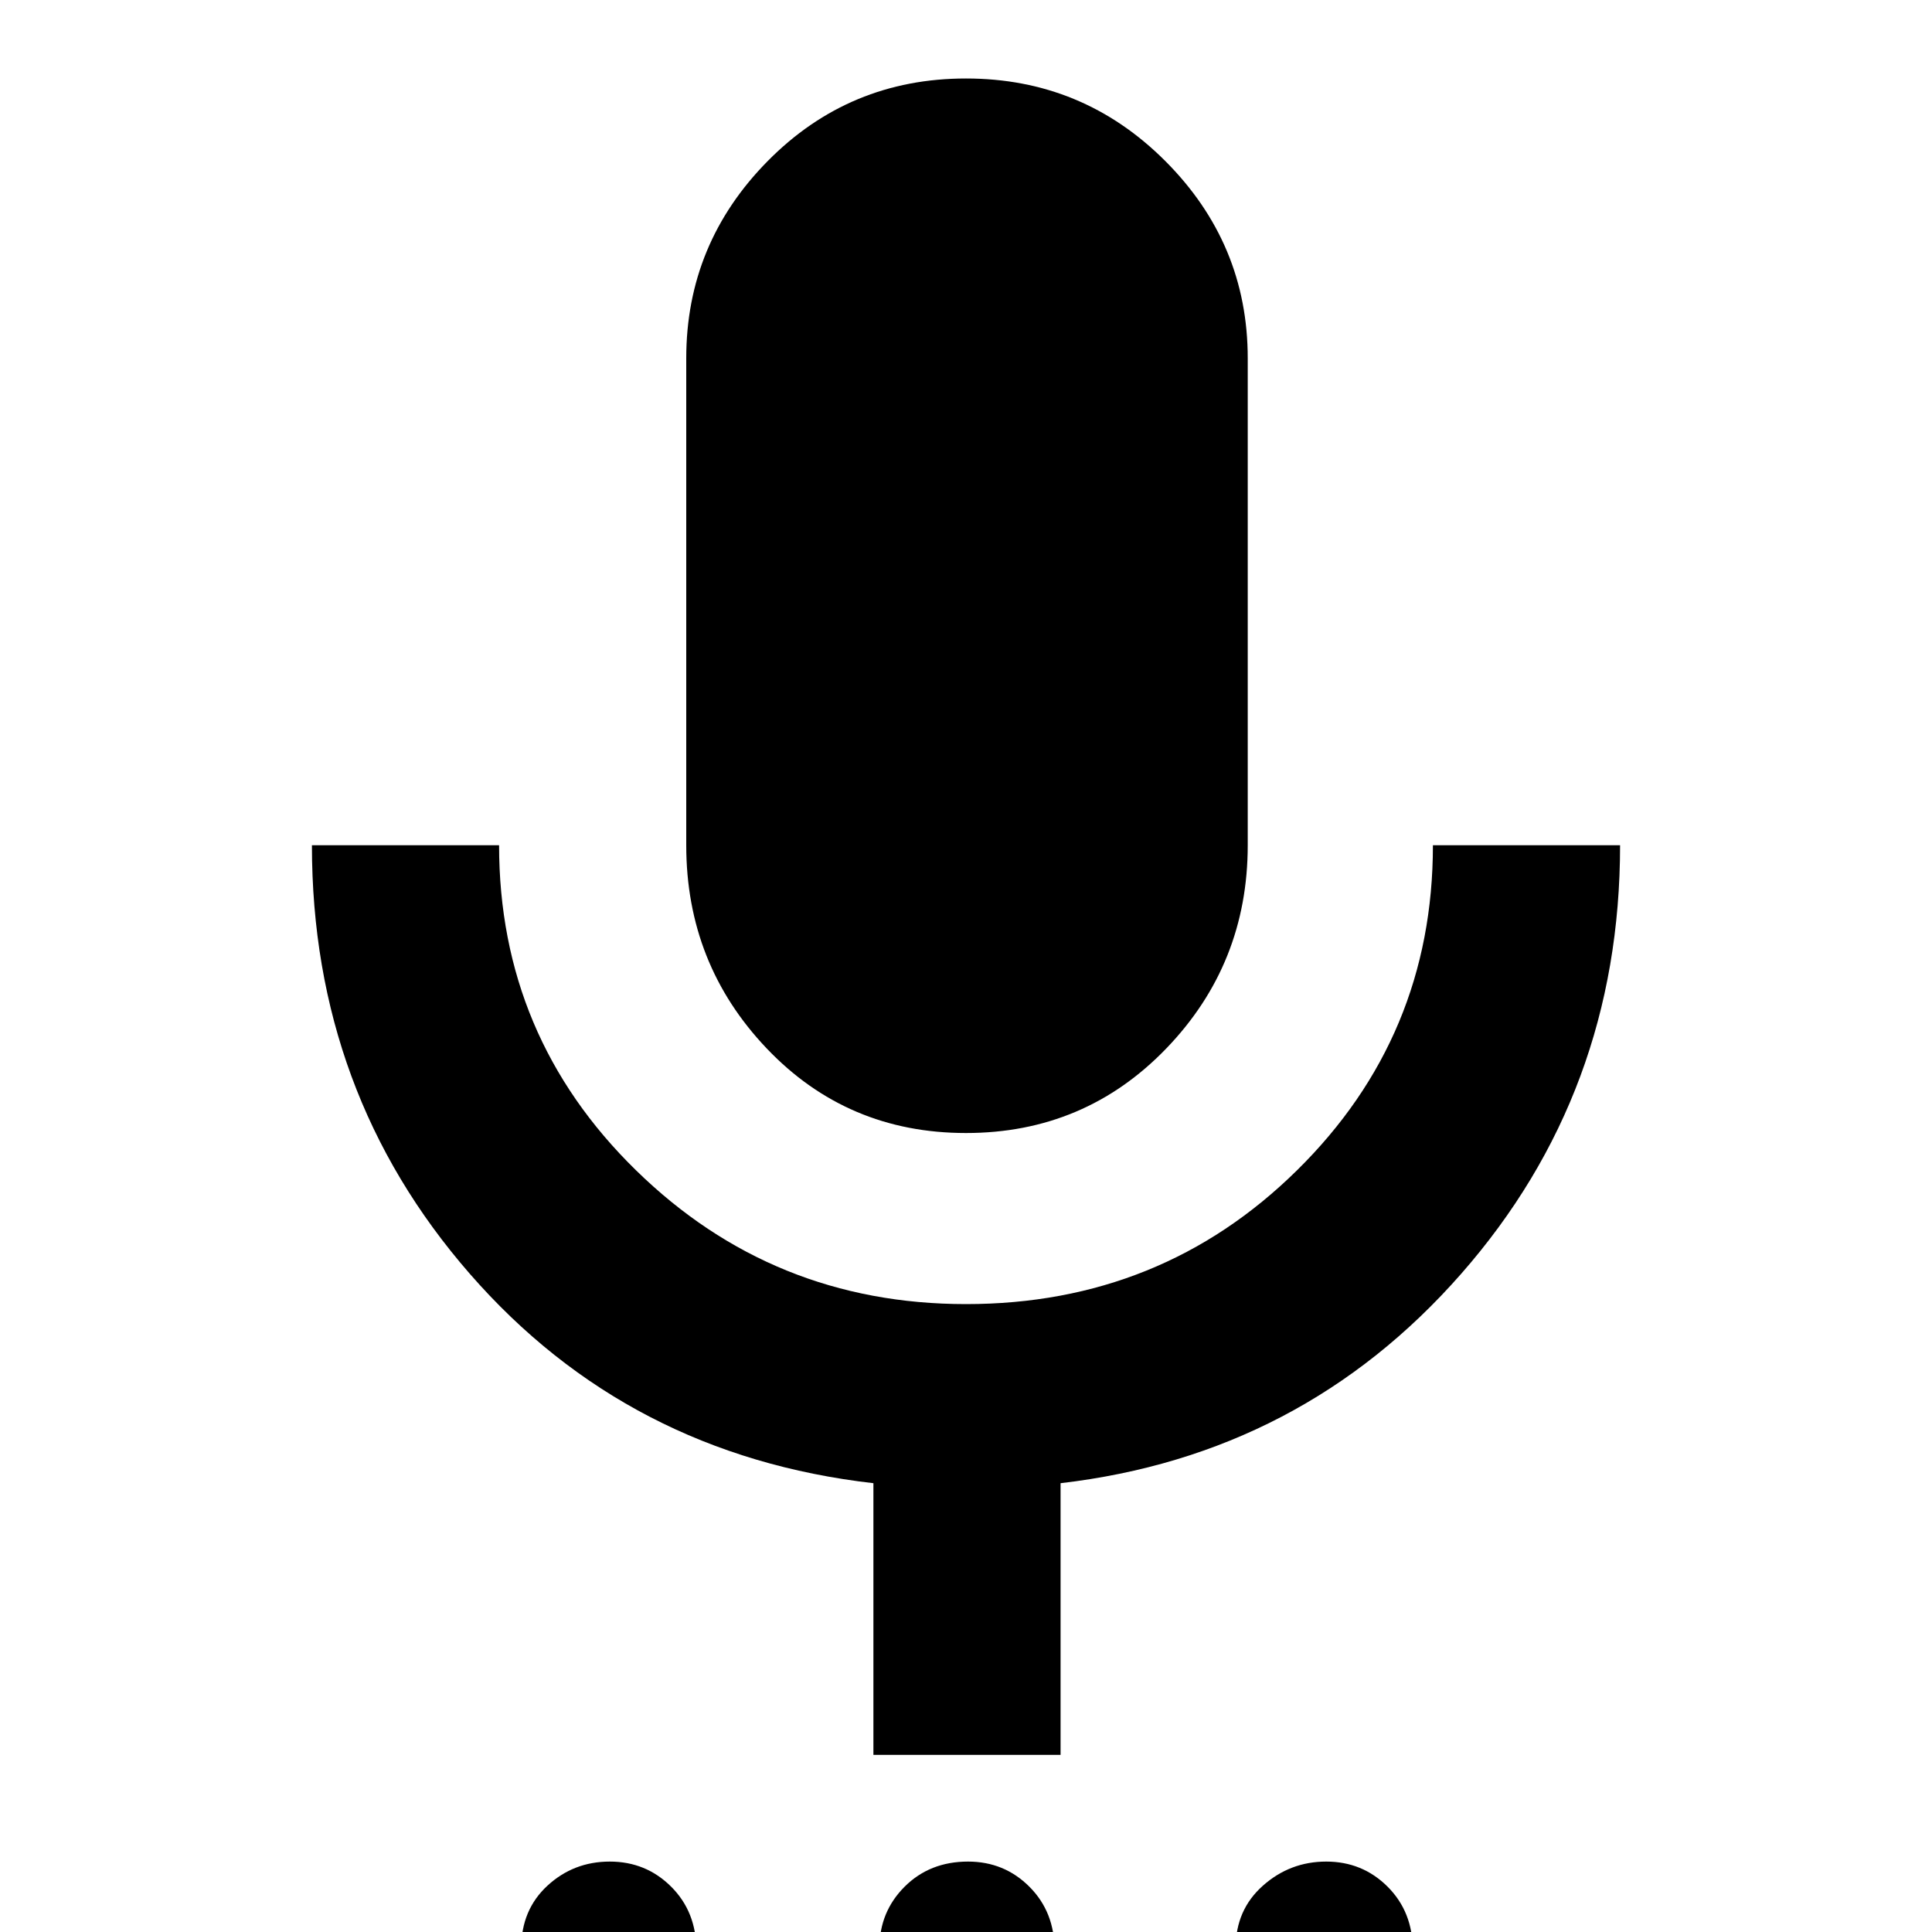 <svg xmlns="http://www.w3.org/2000/svg" height="40" width="40"><path d="M12.583 42.167q-.75 0-1.271-.521-.52-.521-.52-1.313 0-.791.541-1.291.542-.5 1.292-.5t1.271.52q.521.521.521 1.313 0 .75-.542 1.271-.542.521-1.292.521Zm7.417 0q-.792 0-1.292-.542t-.5-1.292q0-.75.521-1.271.521-.52 1.313-.52.75 0 1.27.52.521.521.521 1.313 0 .75-.521 1.271-.52.521-1.312.521Zm7.417 0q-.75 0-1.292-.521t-.542-1.313q0-.791.563-1.291.562-.5 1.312-.5t1.271.52q.521.521.521 1.313 0 .75-.542 1.271-.541.521-1.291.521ZM20 23.458q-2.458 0-4.125-1.75-1.667-1.75-1.667-4.208V7.417q0-2.375 1.688-4.084Q17.583 1.625 20 1.625t4.125 1.708q1.708 1.709 1.708 4.084V17.5q0 2.458-1.687 4.208-1.688 1.75-4.146 1.75Zm-1.917 12.875v-5.625Q13 30.125 9.729 26.375q-3.271-3.75-3.271-8.875h3.875q0 3.958 2.834 6.729Q16 27 20 27q4.042 0 6.854-2.771 2.813-2.771 2.813-6.729h3.875q0 5.125-3.292 8.875t-8.292 4.333v5.625Z"/></svg>